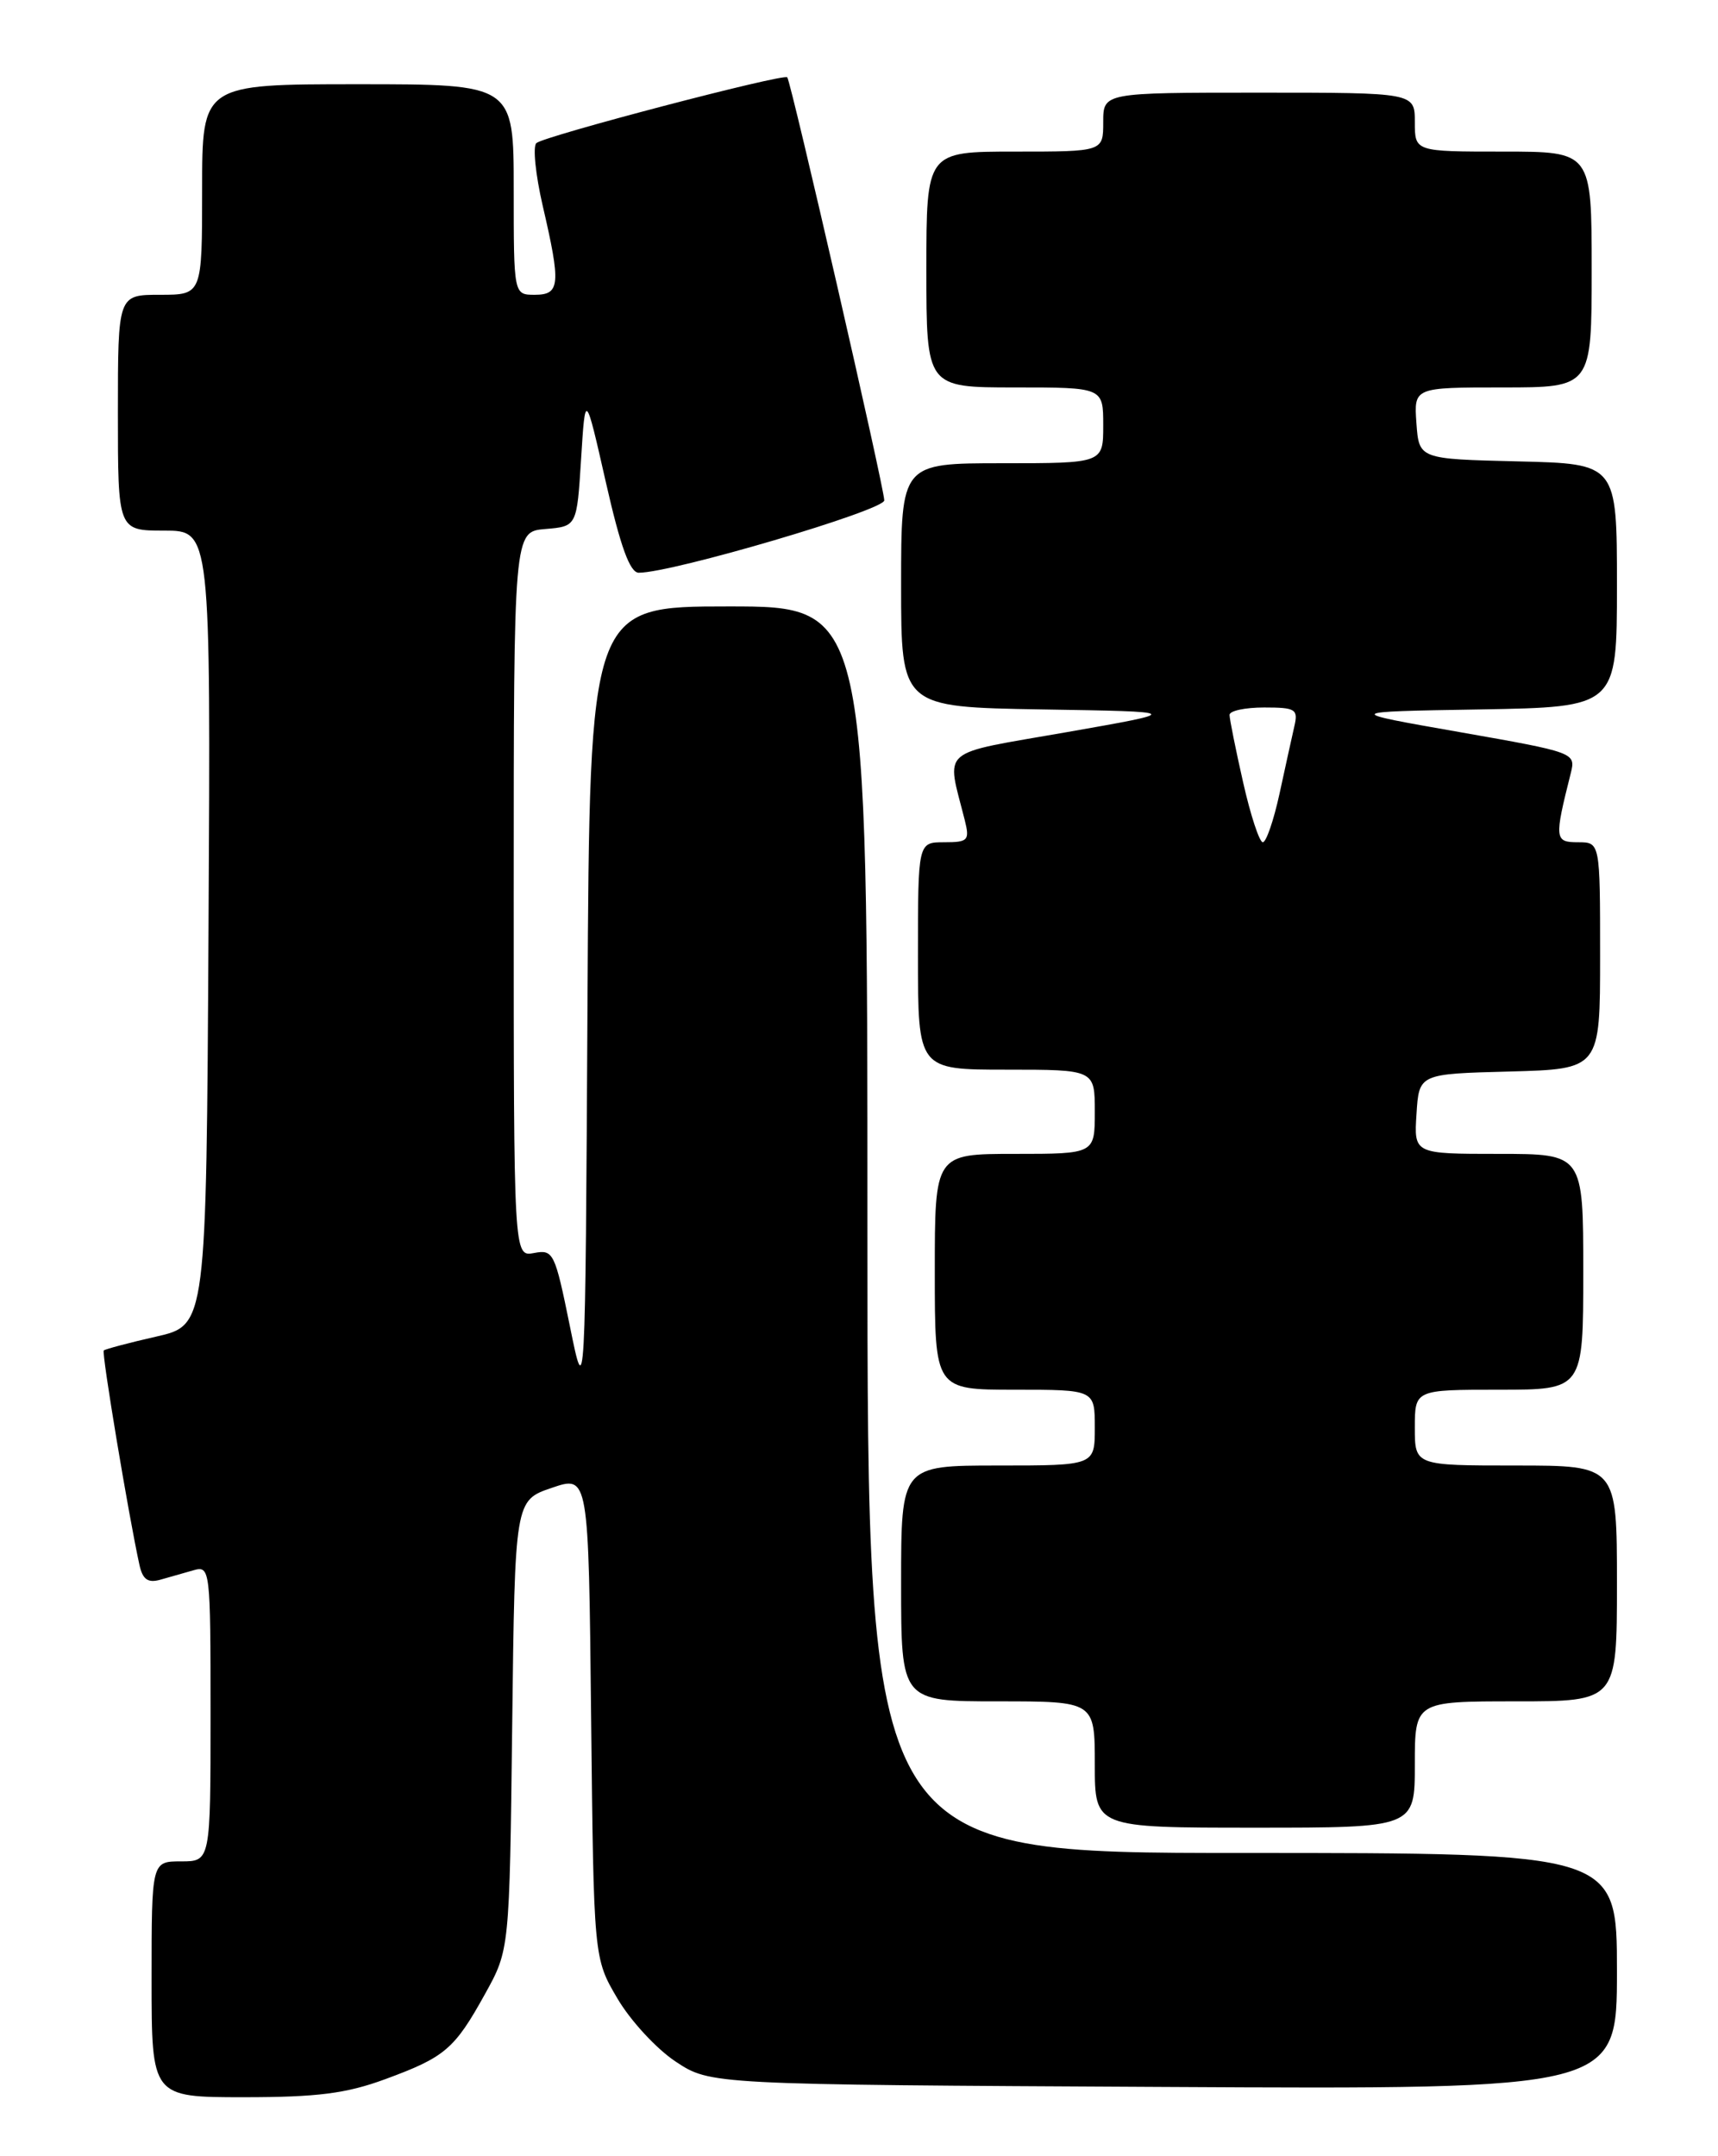 <?xml version="1.0" encoding="UTF-8" standalone="no"?>
<!DOCTYPE svg PUBLIC "-//W3C//DTD SVG 1.1//EN" "http://www.w3.org/Graphics/SVG/1.1/DTD/svg11.dtd" >
<svg xmlns="http://www.w3.org/2000/svg" xmlns:xlink="http://www.w3.org/1999/xlink" version="1.1" viewBox="0 0 204 256">
 <g >
 <path fill="currentColor"
d=" M 45.71 246.87 C 52.85 244.25 53.97 243.29 57.60 236.73 C 60.50 231.50 60.50 231.50 60.82 204.82 C 61.14 178.14 61.14 178.14 65.52 176.65 C 69.89 175.16 69.89 175.16 70.19 203.83 C 70.50 232.50 70.50 232.50 73.31 237.27 C 74.85 239.90 77.96 243.27 80.23 244.77 C 84.35 247.50 84.35 247.50 138.18 247.78 C 192.00 248.07 192.00 248.07 192.00 234.03 C 192.00 220.00 192.00 220.00 147.50 220.00 C 103.00 220.00 103.00 220.00 103.00 146.00 C 103.00 72.00 103.00 72.00 86.51 72.00 C 70.02 72.00 70.02 72.00 69.76 119.25 C 69.50 166.50 69.50 166.50 67.66 157.41 C 65.89 148.72 65.71 148.33 63.41 148.77 C 61.00 149.23 61.00 149.23 61.00 106.18 C 61.00 63.12 61.00 63.12 64.75 62.81 C 68.50 62.50 68.50 62.50 69.00 54.50 C 69.50 46.50 69.50 46.50 71.94 57.25 C 73.68 64.93 74.80 68.00 75.85 68.00 C 79.85 68.00 105.00 60.59 105.00 59.41 C 105.00 57.93 93.93 9.68 93.48 9.18 C 93.05 8.70 64.63 16.15 63.69 16.99 C 63.25 17.39 63.59 20.73 64.44 24.42 C 66.62 33.80 66.51 35.00 63.50 35.00 C 61.00 35.00 61.00 35.00 61.00 22.50 C 61.00 10.00 61.00 10.00 42.50 10.00 C 24.00 10.00 24.00 10.00 24.00 22.50 C 24.00 35.00 24.00 35.00 19.00 35.00 C 14.00 35.00 14.00 35.00 14.00 49.00 C 14.00 63.00 14.00 63.00 19.51 63.00 C 25.02 63.00 25.02 63.00 24.76 110.17 C 24.50 157.34 24.50 157.34 18.56 158.69 C 15.30 159.43 12.49 160.18 12.32 160.34 C 12.05 160.62 15.26 179.89 16.56 185.81 C 16.94 187.53 17.56 187.97 19.03 187.56 C 20.11 187.25 21.90 186.74 23.00 186.43 C 24.95 185.88 25.00 186.34 25.00 203.43 C 25.00 221.00 25.00 221.00 21.50 221.00 C 18.00 221.00 18.00 221.00 18.00 235.00 C 18.00 249.00 18.00 249.00 28.96 249.00 C 37.67 249.00 41.12 248.56 45.71 246.87 Z  M 168.00 209.50 C 168.00 202.00 168.00 202.00 180.00 202.00 C 192.00 202.00 192.00 202.00 192.00 188.00 C 192.00 174.00 192.00 174.00 180.00 174.00 C 168.00 174.00 168.00 174.00 168.00 169.50 C 168.00 165.00 168.00 165.00 178.00 165.00 C 188.00 165.00 188.00 165.00 188.00 151.00 C 188.00 137.00 188.00 137.00 177.95 137.00 C 167.89 137.00 167.89 137.00 168.20 132.25 C 168.50 127.50 168.50 127.50 179.25 127.22 C 190.00 126.93 190.00 126.93 190.00 113.47 C 190.00 100.00 190.00 100.00 187.38 100.00 C 184.59 100.00 184.55 99.61 186.52 91.79 C 187.12 89.37 187.01 89.33 173.31 86.92 C 159.50 84.50 159.50 84.50 175.75 84.23 C 192.00 83.95 192.00 83.95 192.00 69.51 C 192.00 55.06 192.00 55.06 180.25 54.78 C 168.50 54.50 168.50 54.50 168.19 50.25 C 167.89 46.00 167.89 46.00 178.44 46.00 C 189.00 46.00 189.00 46.00 189.00 32.00 C 189.00 18.00 189.00 18.00 178.50 18.00 C 168.00 18.00 168.00 18.00 168.00 14.50 C 168.00 11.00 168.00 11.00 149.50 11.00 C 131.00 11.00 131.00 11.00 131.00 14.50 C 131.00 18.00 131.00 18.00 120.50 18.00 C 110.00 18.00 110.00 18.00 110.00 32.00 C 110.00 46.00 110.00 46.00 120.50 46.00 C 131.00 46.00 131.00 46.00 131.00 50.50 C 131.00 55.00 131.00 55.00 119.00 55.00 C 107.00 55.00 107.00 55.00 107.00 69.48 C 107.00 83.95 107.00 83.95 123.75 84.23 C 140.50 84.50 140.50 84.50 126.66 86.93 C 111.25 89.63 112.37 88.66 114.56 97.38 C 115.16 99.79 114.96 100.00 112.11 100.00 C 109.00 100.00 109.00 100.00 109.00 113.50 C 109.00 127.00 109.00 127.00 119.50 127.00 C 130.00 127.00 130.00 127.00 130.00 132.00 C 130.00 137.00 130.00 137.00 120.50 137.00 C 111.00 137.00 111.00 137.00 111.00 151.00 C 111.00 165.00 111.00 165.00 120.50 165.00 C 130.00 165.00 130.00 165.00 130.00 169.50 C 130.00 174.00 130.00 174.00 118.50 174.00 C 107.00 174.00 107.00 174.00 107.00 188.00 C 107.00 202.00 107.00 202.00 118.50 202.00 C 130.00 202.00 130.00 202.00 130.00 209.50 C 130.00 217.00 130.00 217.00 149.00 217.00 C 168.00 217.00 168.00 217.00 168.00 209.50 Z  M 147.61 92.88 C 146.72 88.96 146.00 85.36 146.00 84.88 C 146.00 84.39 147.85 84.00 150.11 84.00 C 153.86 84.00 154.17 84.20 153.69 86.25 C 153.41 87.49 152.61 91.09 151.93 94.25 C 151.24 97.41 150.35 100.00 149.95 100.00 C 149.55 100.00 148.49 96.79 147.61 92.88 Z "/>
</g>
</svg>